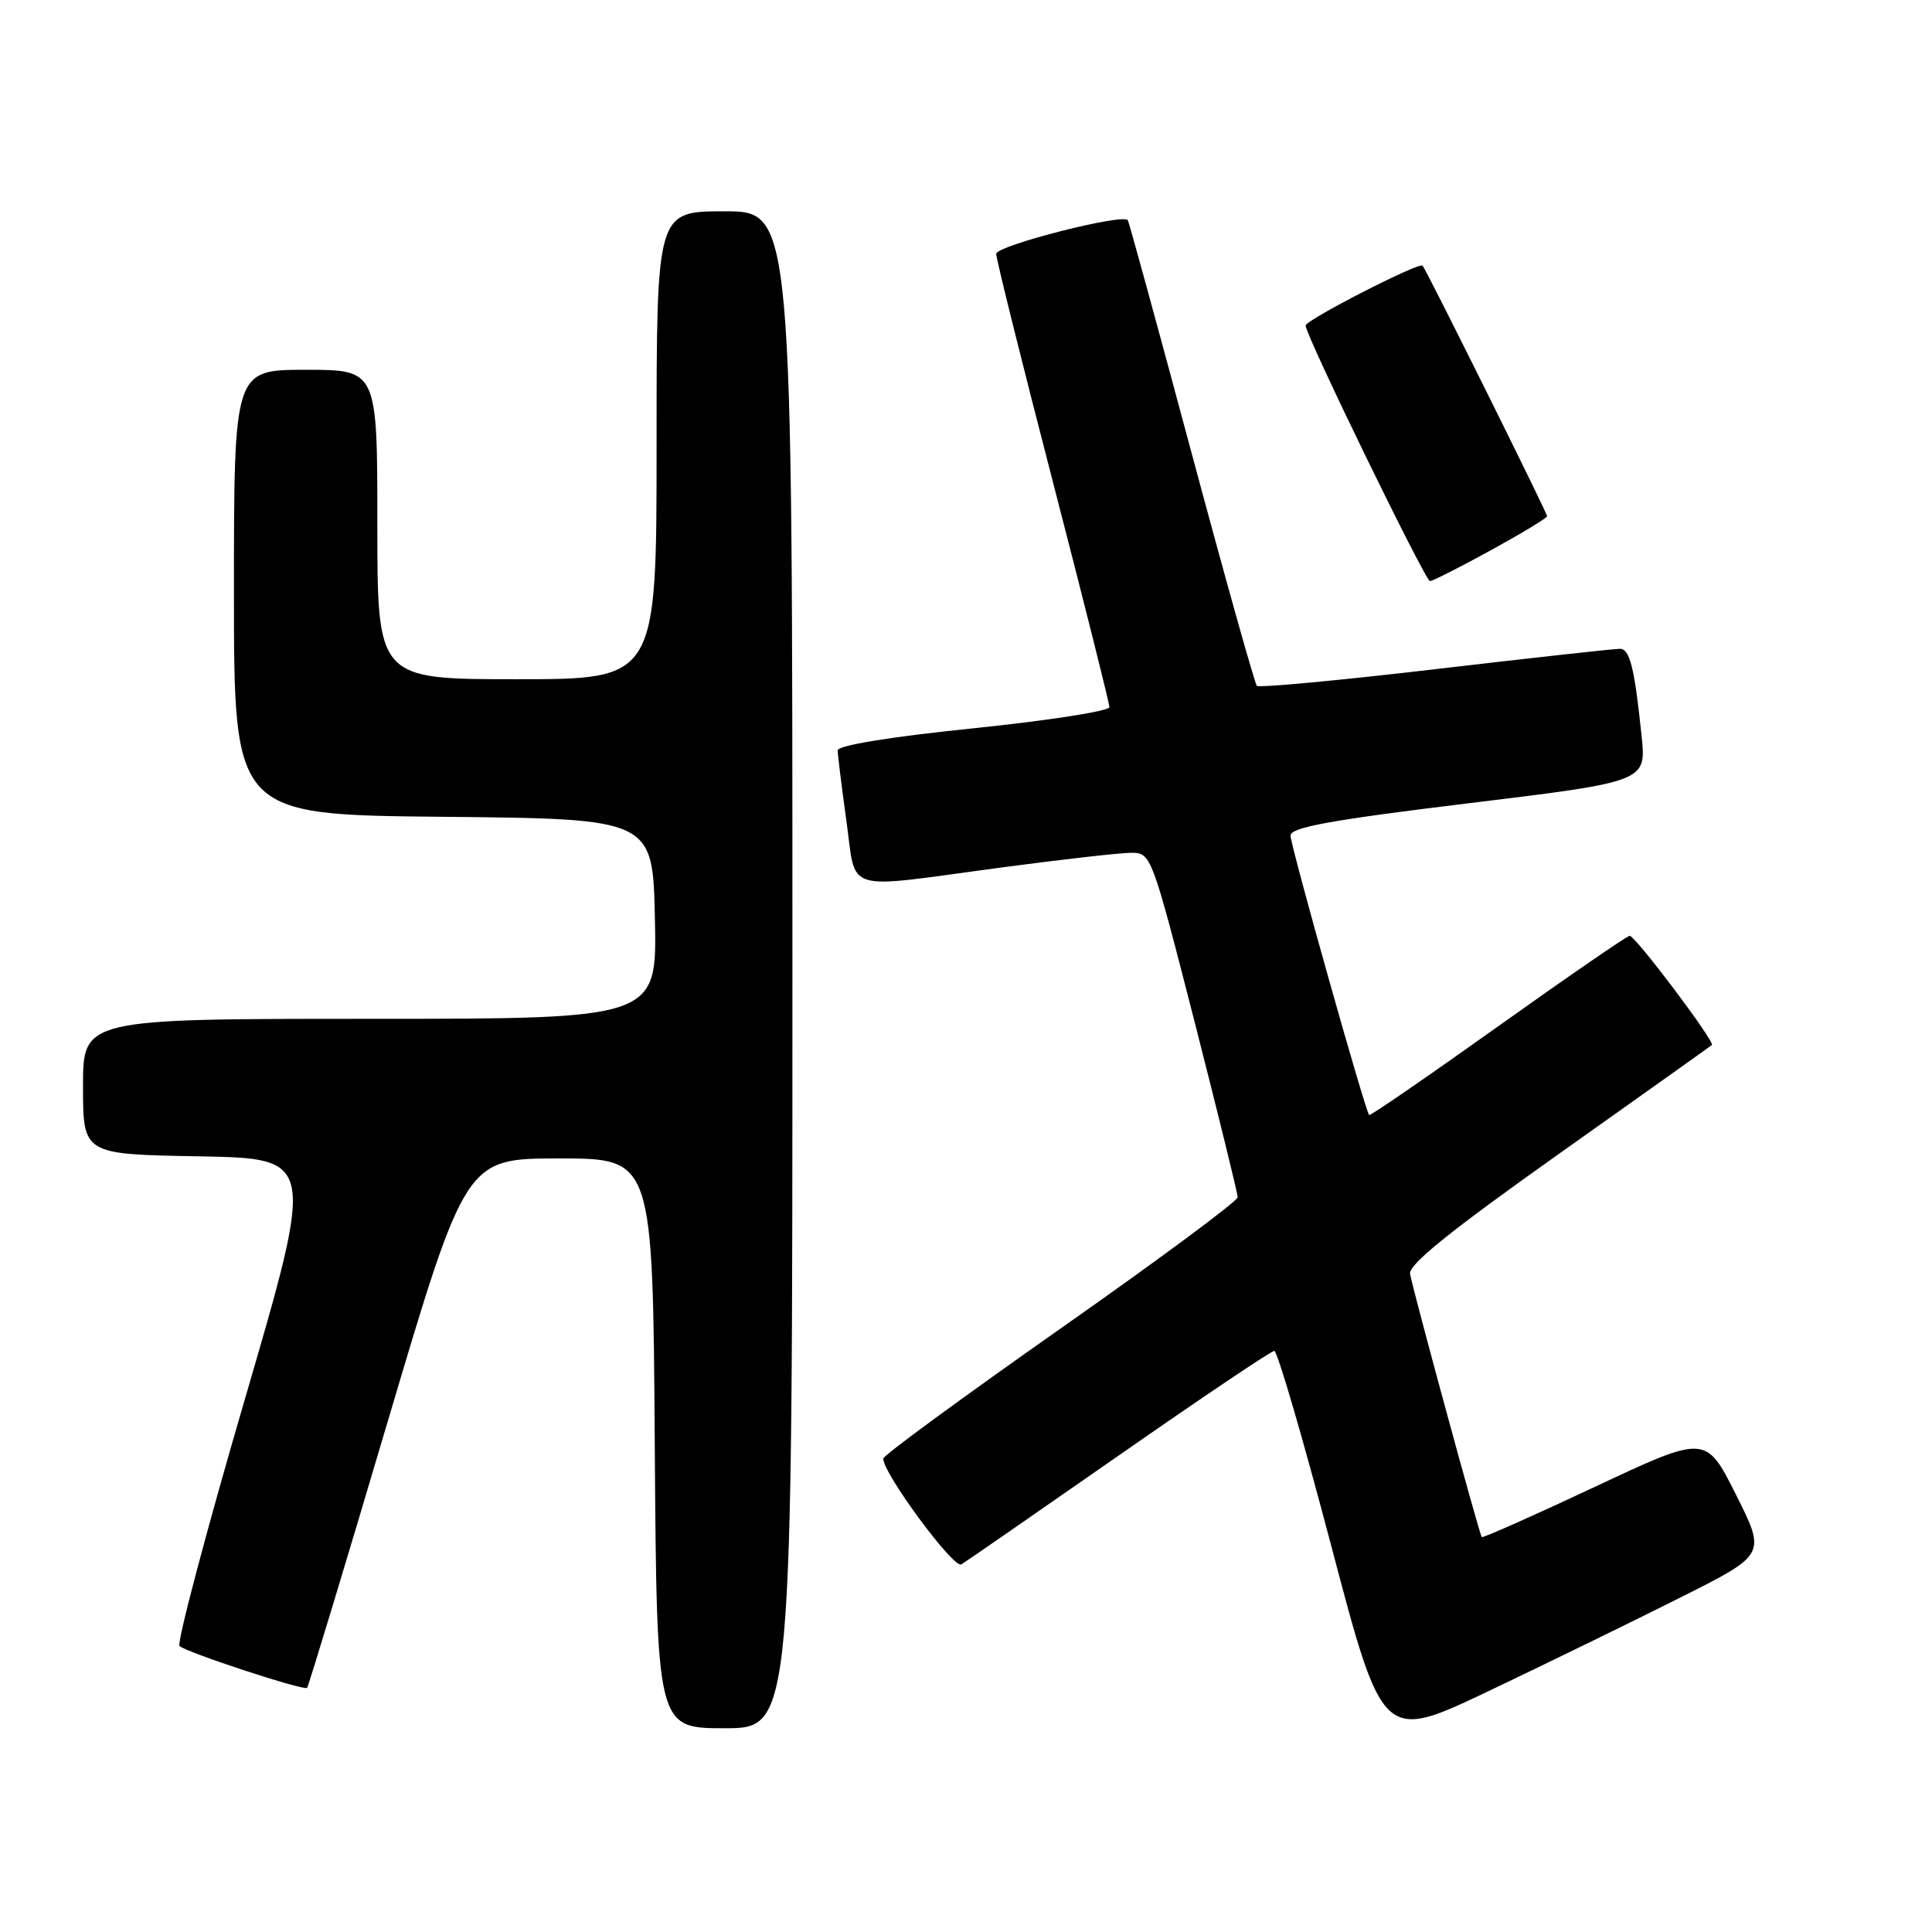 <?xml version="1.0" encoding="UTF-8" standalone="no"?>
<!DOCTYPE svg PUBLIC "-//W3C//DTD SVG 1.1//EN" "http://www.w3.org/Graphics/SVG/1.1/DTD/svg11.dtd" >
<svg xmlns="http://www.w3.org/2000/svg" xmlns:xlink="http://www.w3.org/1999/xlink" version="1.1" viewBox="0 0 256 256">
 <g >
 <path fill="currentColor"
d=" M 222.76 211.63 C 234.01 205.98 234.01 205.98 230.02 198.04 C 226.03 190.11 226.03 190.11 211.32 197.02 C 203.22 200.82 196.48 203.82 196.34 203.67 C 196.05 203.39 187.39 171.60 186.84 168.81 C 186.59 167.59 192.12 163.14 206.50 152.94 C 217.50 145.14 226.65 138.63 226.83 138.47 C 227.28 138.06 216.70 124.00 215.94 124.00 C 215.61 124.00 207.76 129.40 198.50 136.00 C 189.24 142.60 181.56 147.89 181.42 147.75 C 180.90 147.22 171.00 112.05 171.00 110.72 C 171.00 109.63 176.32 108.66 194.57 106.44 C 218.15 103.57 218.15 103.57 217.52 97.53 C 216.59 88.53 215.97 86.00 214.67 85.97 C 214.03 85.95 203.05 87.16 190.27 88.66 C 177.50 90.16 166.82 91.15 166.54 90.88 C 166.27 90.60 162.36 76.68 157.87 59.94 C 153.38 43.20 149.58 29.35 149.44 29.17 C 148.72 28.27 132.00 32.55 132.00 33.64 C 132.00 34.31 135.38 47.89 139.50 63.80 C 143.62 79.72 147.00 93.17 147.00 93.70 C 147.00 94.22 138.90 95.48 129.00 96.50 C 117.98 97.63 111.00 98.77 111.00 99.43 C 111.00 100.02 111.52 104.21 112.15 108.75 C 113.51 118.45 111.40 117.80 132.36 114.99 C 140.53 113.90 148.42 113.00 149.89 113.00 C 152.53 113.00 152.61 113.23 158.28 135.36 C 161.42 147.66 164.00 158.14 164.00 158.64 C 164.00 159.15 153.44 166.98 140.54 176.03 C 127.64 185.09 117.06 192.84 117.04 193.26 C 116.94 195.13 126.36 207.90 127.38 207.29 C 128.00 206.92 137.41 200.40 148.31 192.81 C 159.21 185.21 168.45 179.00 168.85 179.00 C 169.26 179.00 172.66 190.65 176.41 204.88 C 183.23 230.76 183.23 230.76 197.37 224.02 C 205.14 220.32 216.57 214.74 222.76 211.63 Z  M 105.00 128.50 C 105.00 28.00 105.00 28.00 96.00 28.00 C 87.00 28.00 87.00 28.00 87.00 59.00 C 87.00 90.00 87.00 90.00 68.50 90.00 C 50.00 90.00 50.00 90.00 50.00 69.50 C 50.00 49.00 50.00 49.00 40.50 49.00 C 31.00 49.00 31.00 49.00 31.00 78.48 C 31.00 107.97 31.00 107.97 58.75 108.23 C 86.50 108.50 86.50 108.50 86.78 121.75 C 87.06 135.00 87.06 135.00 49.03 135.00 C 11.00 135.00 11.00 135.00 11.00 143.97 C 11.00 152.95 11.00 152.95 26.38 153.22 C 41.76 153.50 41.76 153.50 32.42 185.49 C 27.28 203.08 23.40 217.76 23.79 218.11 C 24.77 218.98 40.27 224.06 40.69 223.65 C 40.87 223.46 45.68 207.60 51.36 188.41 C 61.71 153.50 61.71 153.50 74.10 153.50 C 86.50 153.50 86.50 153.50 86.76 191.25 C 87.02 229.00 87.02 229.00 96.01 229.00 C 105.00 229.00 105.00 229.00 105.00 128.50 Z  M 197.55 72.91 C 201.65 70.66 205.00 68.63 205.00 68.40 C 205.00 67.96 188.99 35.73 188.50 35.20 C 188.04 34.69 173.00 42.40 173.00 43.14 C 173.00 44.43 188.86 77.00 189.48 77.00 C 189.82 77.00 193.45 75.16 197.55 72.91 Z "/>
</g>
</svg>